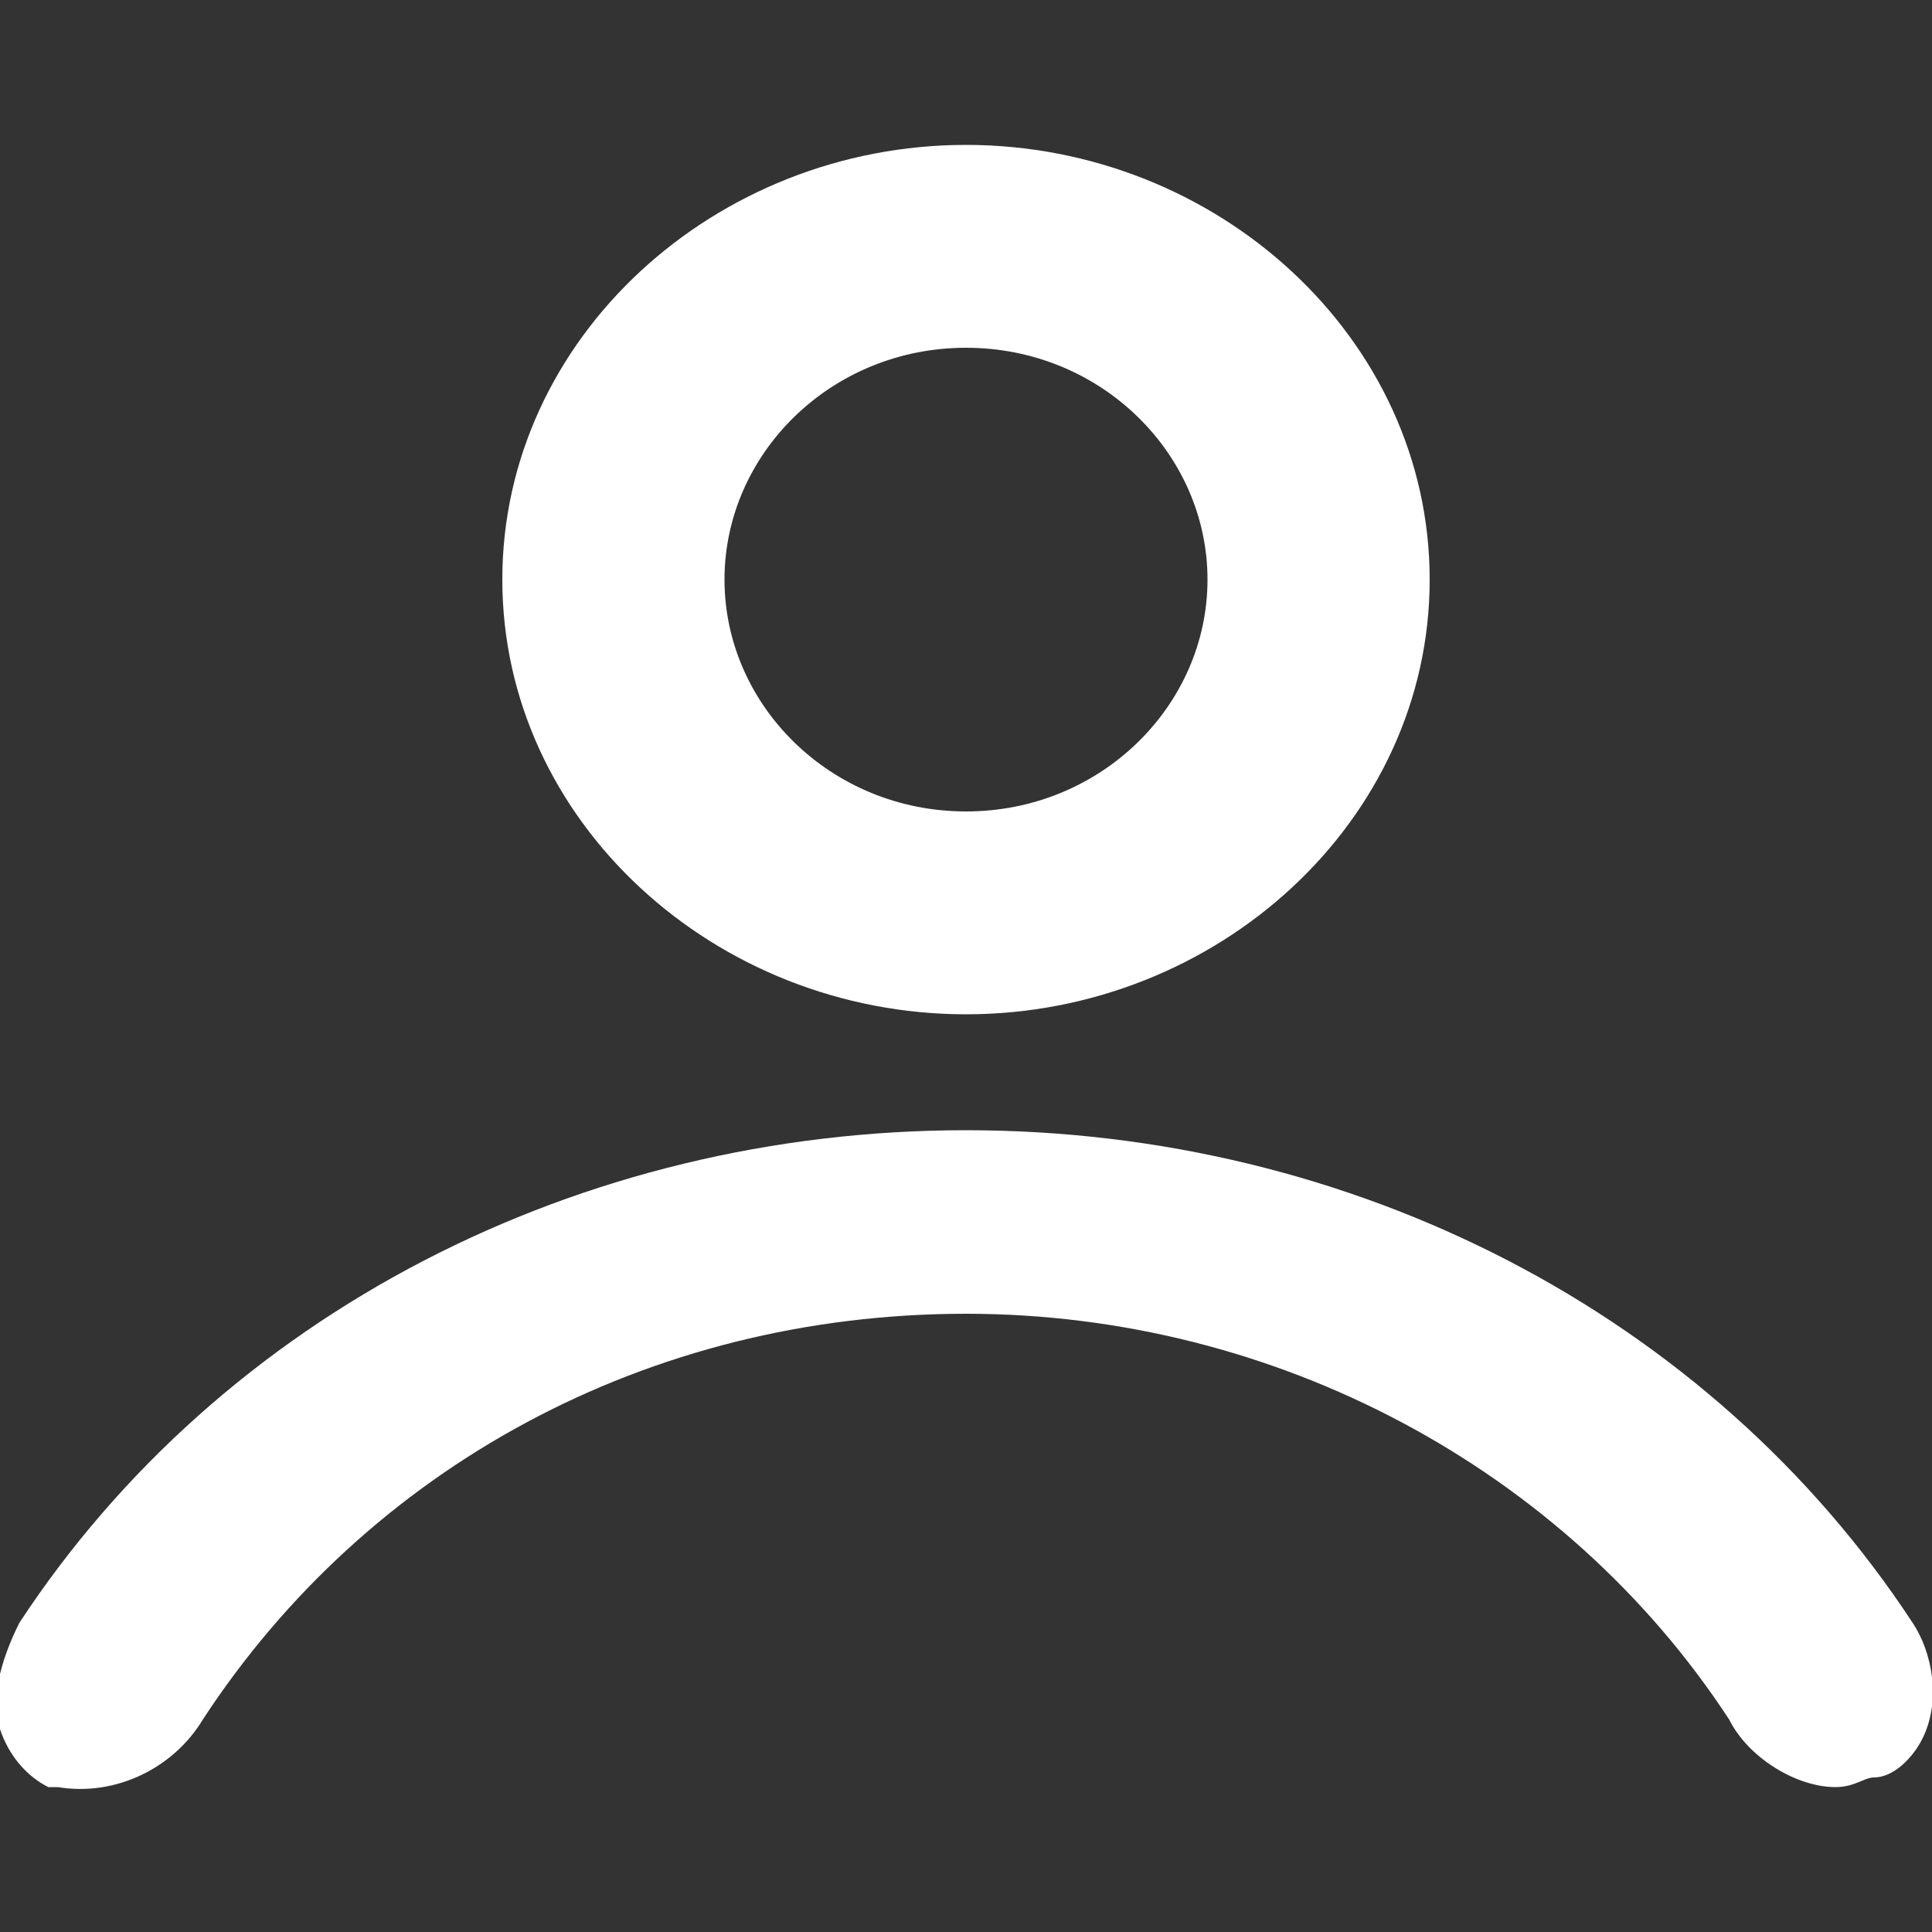 <?xml version="1.0" encoding="utf-8"?>
<!-- Generator: Adobe Illustrator 22.1.0, SVG Export Plug-In . SVG Version: 6.00 Build 0)  -->
<svg version="1.1" id="Layer_1" xmlns="http://www.w3.org/2000/svg" xmlns:xlink="http://www.w3.org/1999/xlink" x="0px" y="0px"
	 viewBox="0 0 20 20" style="enable-background:new 0 0 20 20;" xml:space="preserve" fill="#FFF">
<rect x="0" y="0" width="20" height="20" fill="#333333" stroke="none"/>
<style type="text/css">
	.st0{fill:none;}
</style>
<g>
	<path class="st0" d="M0,0h20v20H0V0z"/>
	<path d="M10,10.5c2.6,0,4.8-2,4.8-4.5S12.6,1.5,10,1.5S5.2,3.5,5.2,6S7.4,10.5,10,10.5z M10,3.6c1.4,0,2.5,1.1,2.5,2.4
		c0,1.3-1.1,2.4-2.5,2.4C8.6,8.4,7.5,7.3,7.5,6C7.5,4.7,8.6,3.6,10,3.6z M19.9,18c-0.1,0.2-0.3,0.4-0.5,0.4c-0.1,0-0.2,0.1-0.4,0.1
		c-0.4,0-0.9-0.3-1.1-0.7c-1.7-2.6-4.7-4.2-7.9-4.2c-3.3,0-6.2,1.6-7.9,4.2c-0.3,0.5-0.9,0.8-1.5,0.7l-0.1,0
		c-0.2-0.1-0.4-0.3-0.5-0.6c-0.1-0.3,0-0.7,0.2-1.1c2.1-3.2,5.8-5.1,9.8-5.1c4,0,7.7,1.9,9.8,5.1C20,17.1,20.1,17.6,19.9,18z"/>
</g>
</svg>
